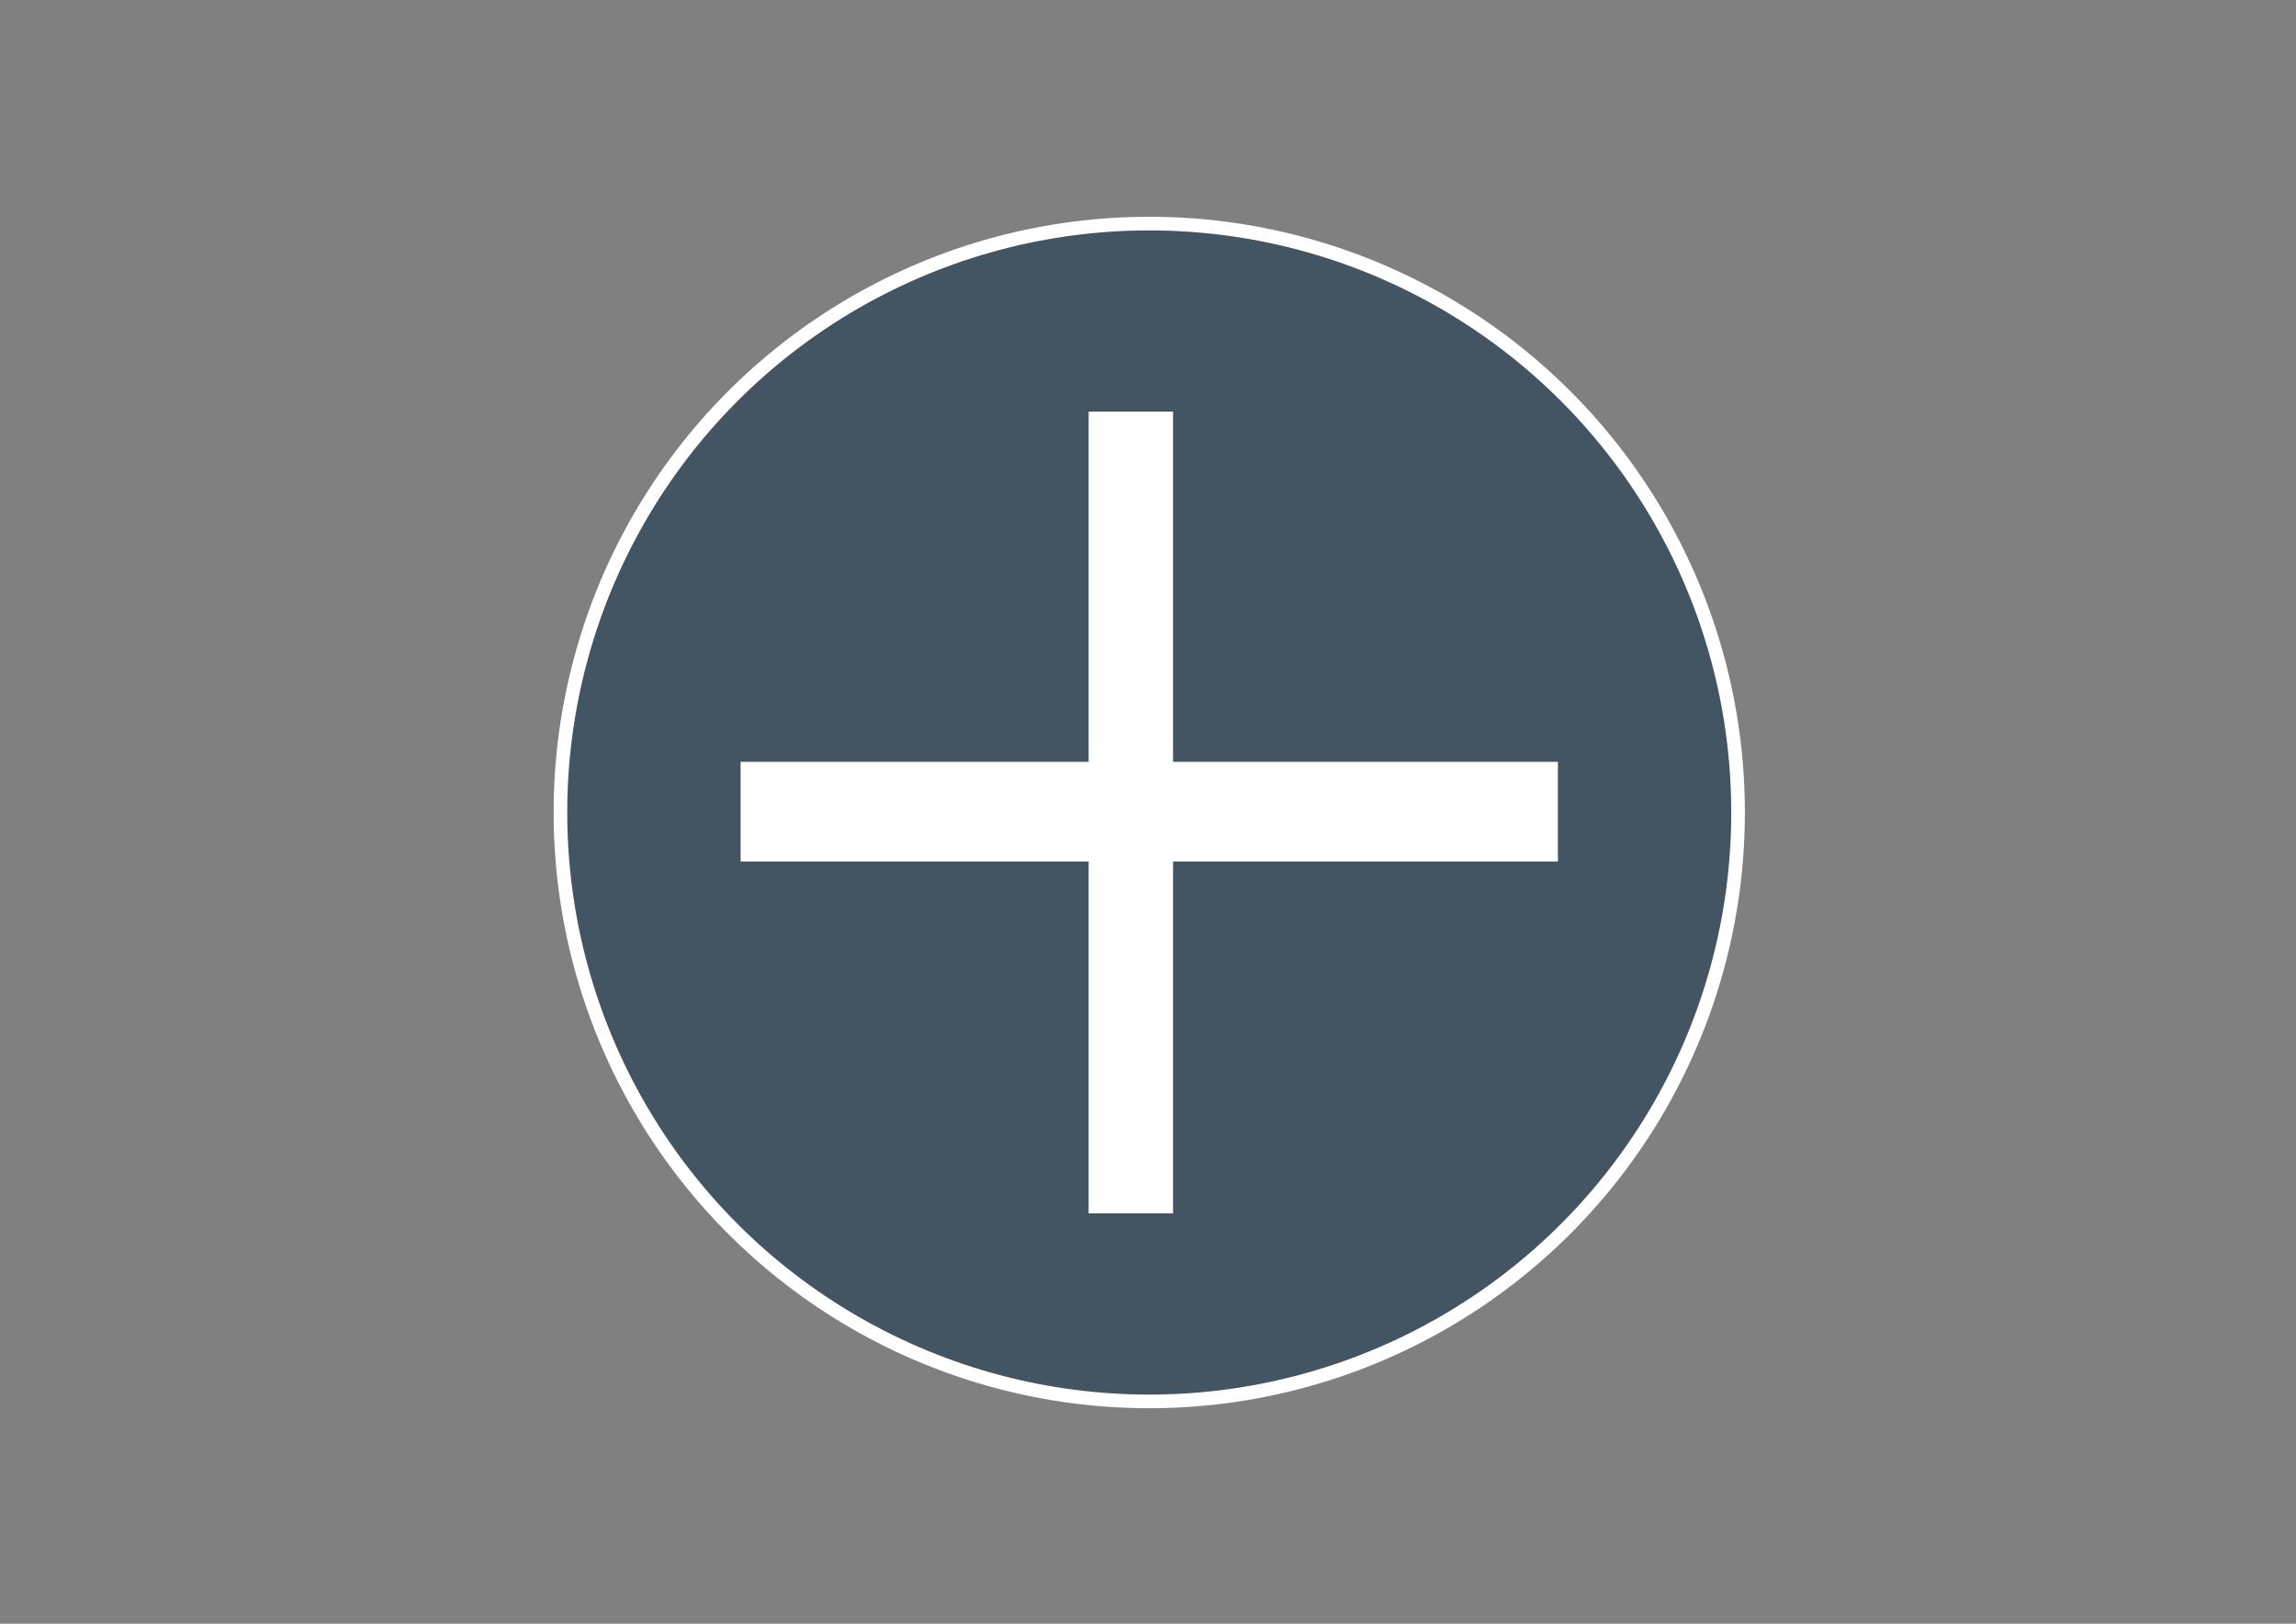 <?xml version="1.0" encoding="utf-8"?>
<!-- Generator: Adobe Illustrator 16.0.0, SVG Export Plug-In . SVG Version: 6.00 Build 0)  -->
<!DOCTYPE svg PUBLIC "-//W3C//DTD SVG 1.1//EN" "http://www.w3.org/Graphics/SVG/1.1/DTD/svg11.dtd">
<svg version="1.1" id="Capa_1" xmlns="http://www.w3.org/2000/svg" xmlns:xlink="http://www.w3.org/1999/xlink" x="0px" y="0px"
	 width="841.89px" height="595.28px" viewBox="0 0 841.89 595.28" enable-background="new 0 0 841.89 595.28" xml:space="preserve">
<rect x="0" y="0" width="841.89" height="595.28" fill="#808080" stroke="none"/>
<g>
	<defs>
		<rect id="SVGID_1_" x="203" y="79.469" width="436.811" height="436.811"/>
	</defs>
	<clipPath id="SVGID_2_">
		<use xlink:href="#SVGID_1_"  overflow="visible"/>
	</clipPath>
	<path clip-path="url(#SVGID_2_)" fill="#435463" d="M421.405,513.78c119.241,0,215.906-96.664,215.906-215.906
		c0-119.241-96.665-215.905-215.906-215.905c-119.241,0-215.906,96.664-215.906,215.905
		C205.5,417.116,302.165,513.78,421.405,513.78"/>
	<circle clip-path="url(#SVGID_2_)" fill="none" stroke="#FFFFFF" stroke-width="5" cx="421.405" cy="297.875" r="215.906"/>
</g>
<polygon fill="#FFFFFF" points="429.688,151.371 399.625,151.371 399.625,279.754 272.01,279.754 272.01,315.382 399.625,315.382 
	399.625,444.379 429.688,444.379 429.688,315.382 570.801,315.382 570.801,279.754 429.688,279.754 "/>
<polygon fill="none" stroke="#FFFFFF" stroke-width="0.9" points="429.688,151.371 399.625,151.371 399.625,279.754 272.01,279.754 
	272.01,315.382 399.625,315.382 399.625,444.379 429.688,444.379 429.688,315.382 570.801,315.382 570.801,279.754 429.688,279.754 
	"/>
</svg>
